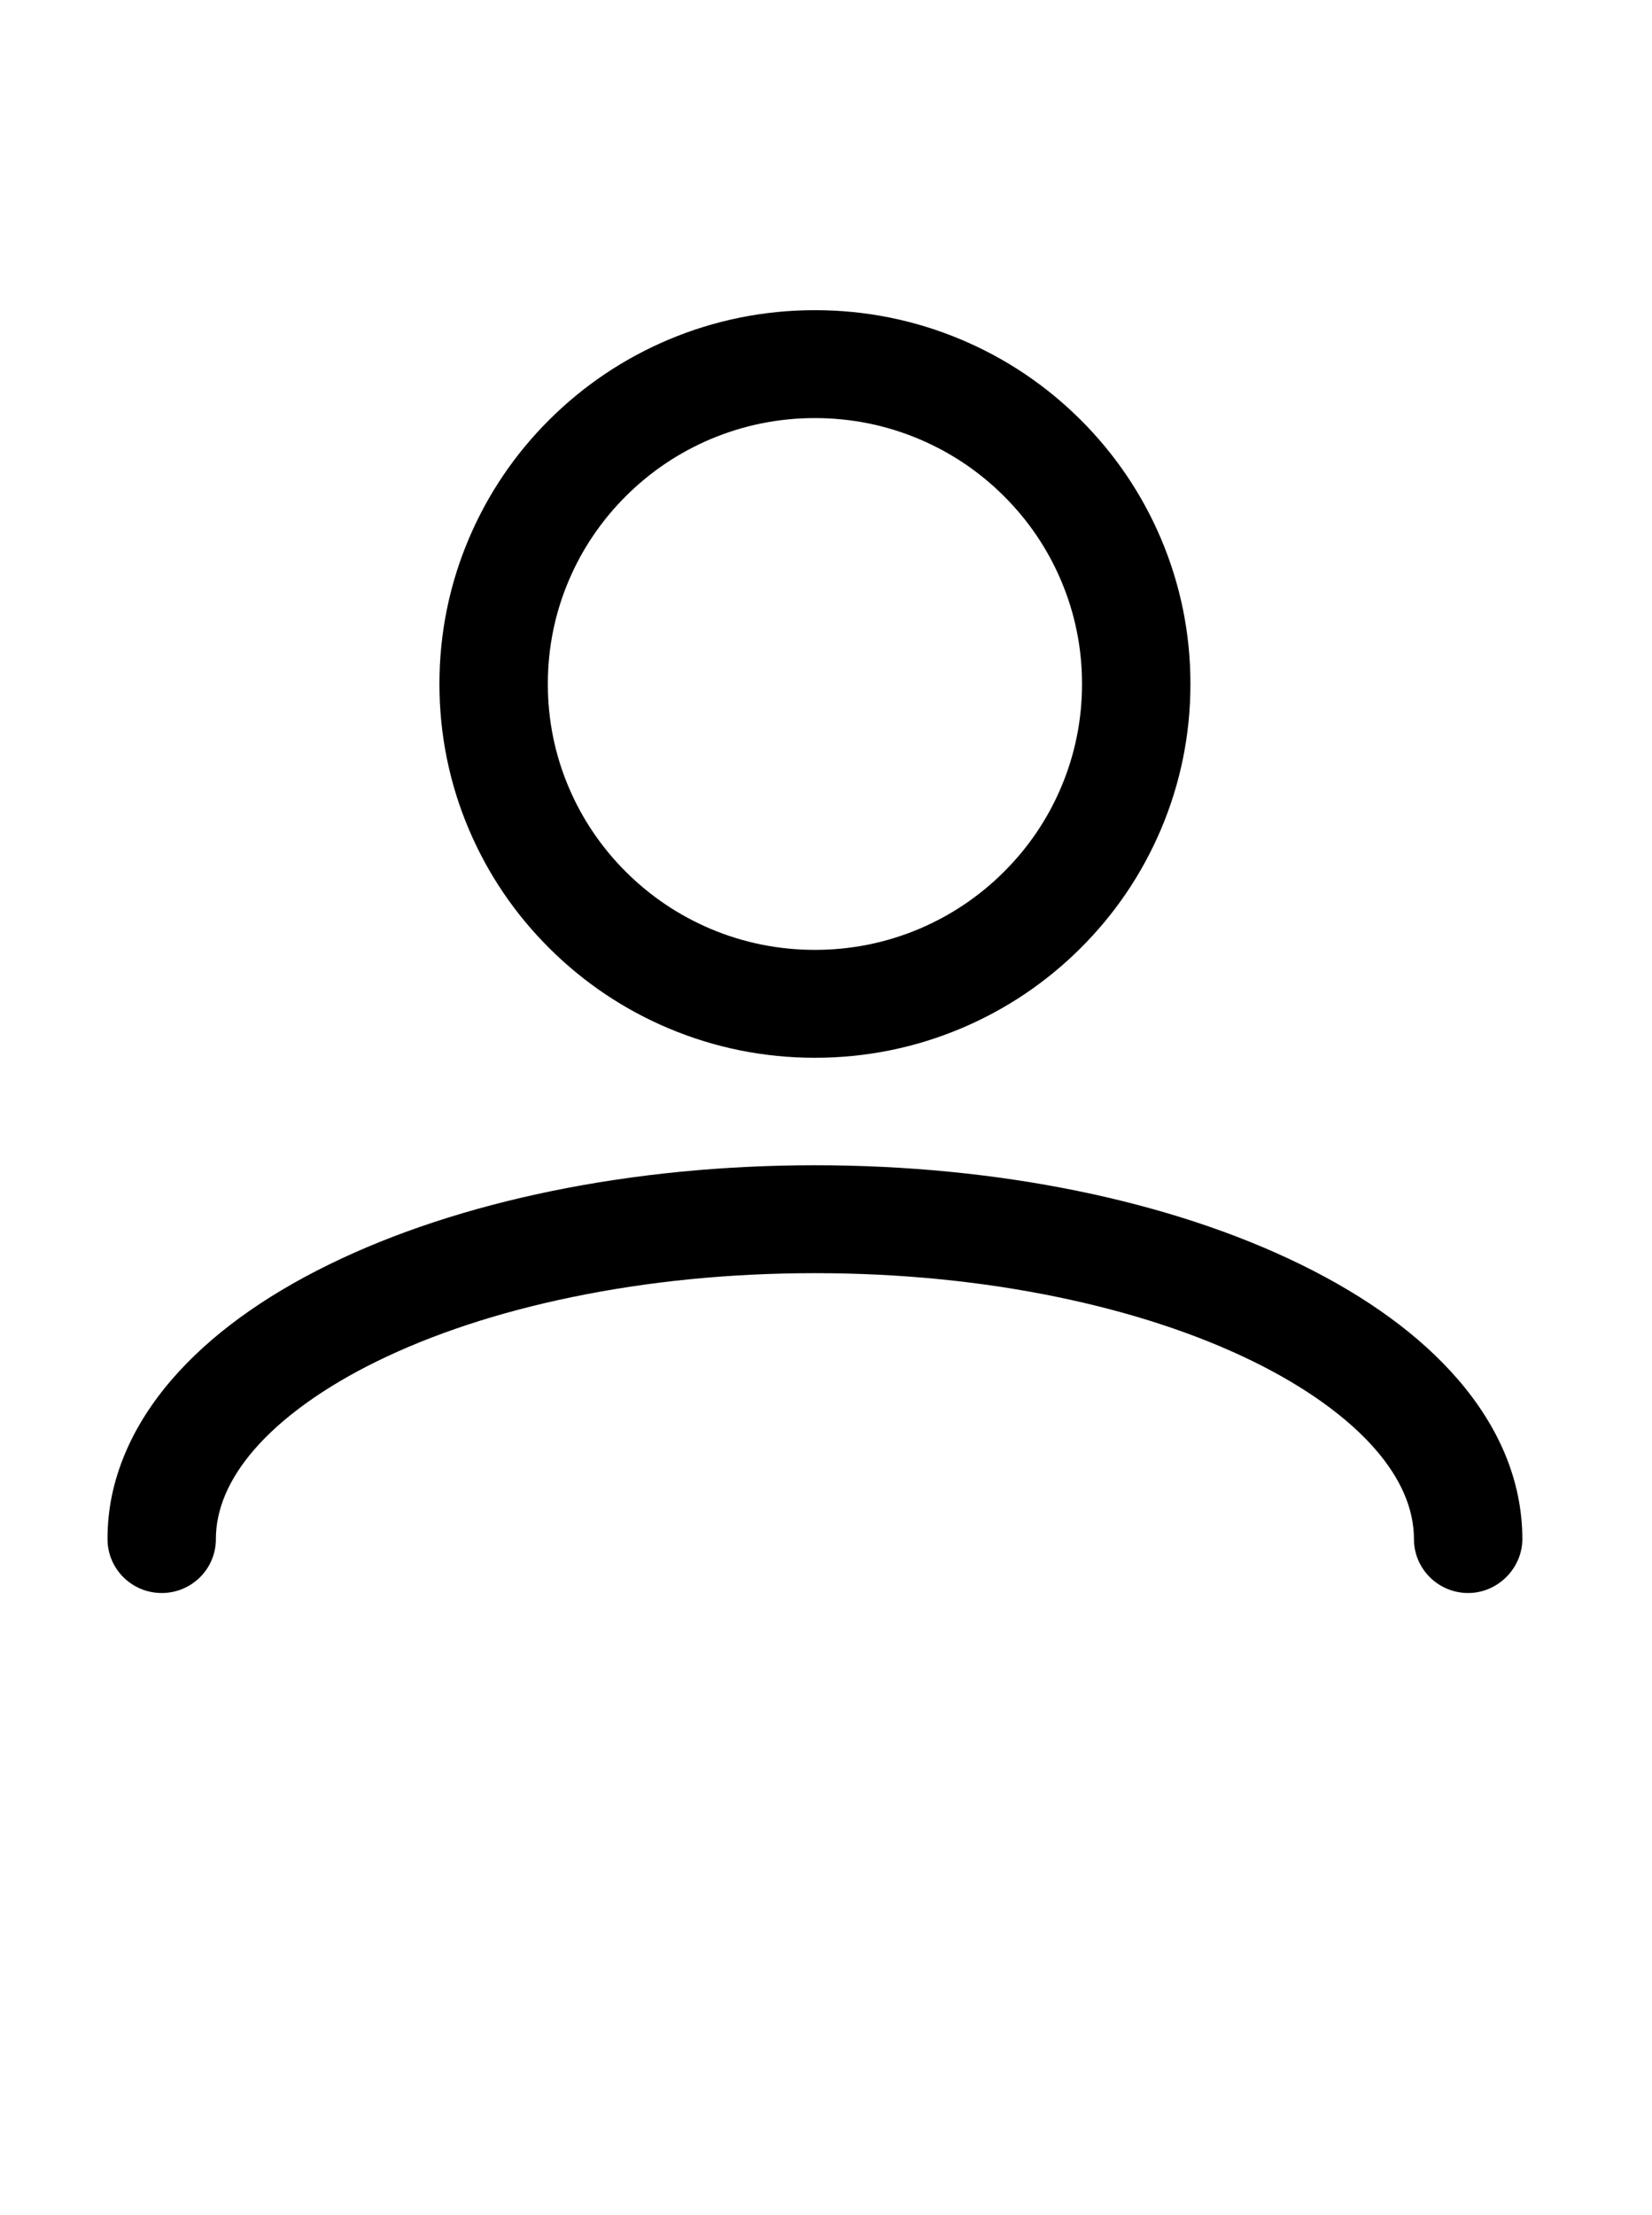 <svg width="50" height="67" viewBox="0 0 50 67" fill="none" xmlns="http://www.w3.org/2000/svg">
<path d="M24.665 31.996C23.131 31.996 21.642 31.697 20.24 31.107C18.887 30.538 17.672 29.722 16.628 28.684C15.585 27.647 14.766 26.438 14.193 25.091C13.6 23.696 13.3 22.215 13.3 20.689C13.3 19.163 13.6 17.683 14.193 16.288C14.766 14.941 15.585 13.732 16.628 12.694C17.672 11.656 18.887 10.841 20.24 10.271C21.642 9.681 23.131 9.382 24.665 9.382C26.198 9.382 27.687 9.681 29.089 10.271C30.442 10.841 31.658 11.656 32.701 12.694C33.744 13.732 34.563 14.941 35.136 16.288C35.729 17.683 36.03 19.163 36.03 20.689C36.03 22.215 35.729 23.696 35.136 25.091C34.563 26.438 33.744 27.647 32.701 28.684C31.658 29.722 30.442 30.537 29.089 31.107C27.687 31.697 26.198 31.996 24.665 31.996ZM24.665 12.646C23.573 12.646 22.514 12.859 21.518 13.278C20.556 13.683 19.691 14.263 18.948 15.002C18.206 15.741 17.622 16.601 17.215 17.559C16.794 18.549 16.581 19.602 16.581 20.689C16.581 21.776 16.794 22.829 17.215 23.819C17.622 24.777 18.206 25.637 18.948 26.376C19.691 27.115 20.556 27.695 21.518 28.101C22.514 28.52 23.573 28.732 24.665 28.732C25.757 28.732 26.815 28.52 27.811 28.101C28.773 27.695 29.638 27.115 30.381 26.376C31.124 25.637 31.707 24.777 32.114 23.819C32.535 22.829 32.749 21.776 32.749 20.689C32.749 19.602 32.535 18.549 32.114 17.559C31.707 16.601 31.124 15.741 30.381 15.002C29.638 14.263 28.773 13.683 27.811 13.278C26.815 12.859 25.757 12.646 24.665 12.646V12.646Z" fill="black"/>
<path d="M44.436 48.186C43.53 48.186 42.795 47.455 42.795 46.554C42.795 45.653 42.406 44.74 41.638 43.852C40.8 42.882 39.514 41.957 37.921 41.177C36.229 40.349 34.246 39.697 32.026 39.237C29.699 38.755 27.222 38.511 24.665 38.511C22.108 38.511 19.631 38.755 17.303 39.237C15.084 39.696 13.101 40.349 11.409 41.177C9.816 41.957 8.53 42.882 7.691 43.852C6.924 44.74 6.534 45.65 6.534 46.554C6.534 47.459 5.8 48.186 4.894 48.186C3.988 48.186 3.254 47.455 3.254 46.554C3.254 45.653 3.431 44.815 3.781 43.977C4.107 43.197 4.586 42.439 5.204 41.724C6.345 40.404 7.945 39.235 9.961 38.248C13.916 36.313 19.138 35.247 24.665 35.247C30.192 35.247 35.414 36.313 39.369 38.248C41.385 39.235 42.985 40.404 44.126 41.724C44.744 42.439 45.222 43.197 45.549 43.977C45.899 44.815 46.076 45.681 46.076 46.554C46.076 47.427 45.342 48.186 44.436 48.186Z" fill="black"/>
</svg>
